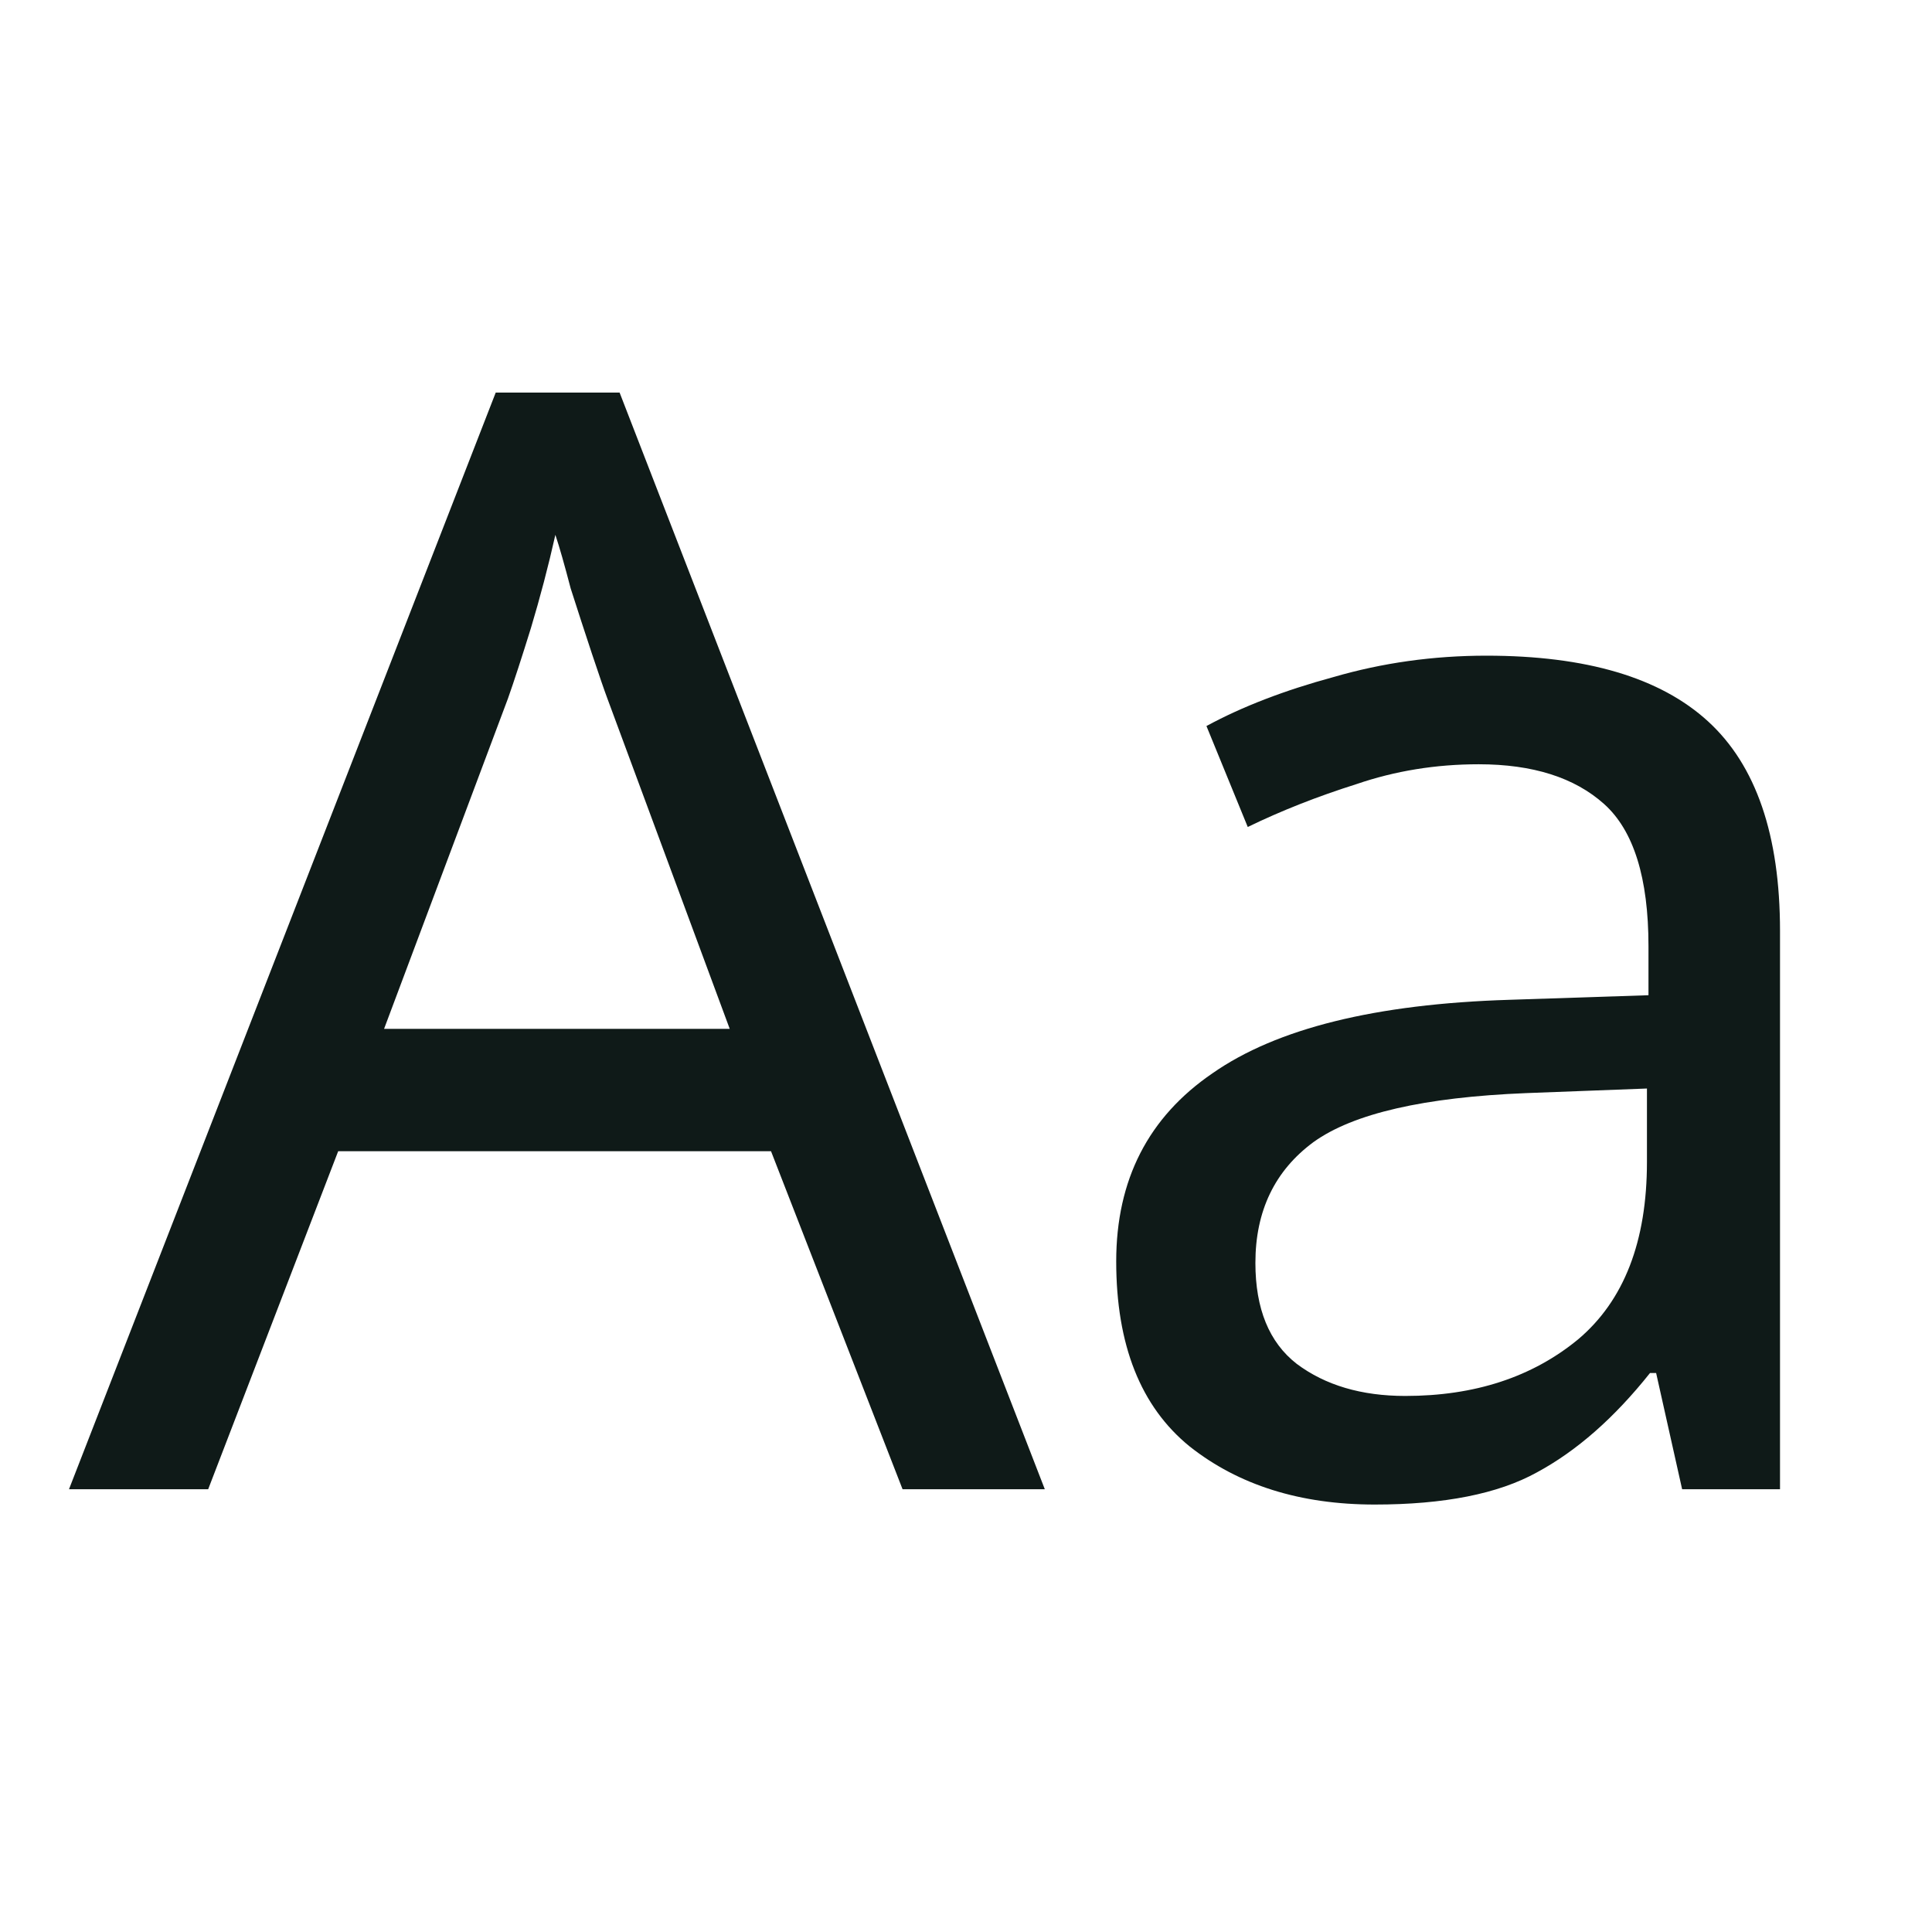 <svg width="24" height="24" viewBox="0 0 24 24" fill="none" xmlns="http://www.w3.org/2000/svg">
<path d="M11.212 18.5L9.578 14.301H4.201L2.586 18.5H0.857L6.158 4.877H7.697L12.979 18.5H11.212ZM7.545 8.677C7.507 8.576 7.444 8.392 7.355 8.126C7.267 7.86 7.178 7.588 7.089 7.309C7.013 7.018 6.95 6.796 6.899 6.644C6.811 7.037 6.709 7.423 6.595 7.803C6.481 8.17 6.386 8.462 6.31 8.677L4.771 12.781H9.065L7.545 8.677Z" fill="#0F1A18"/>
<path d="M18.464 8.145C19.706 8.145 20.624 8.417 21.219 8.962C21.814 9.507 22.112 10.374 22.112 11.565V18.5H20.896L20.573 17.056H20.497C20.054 17.613 19.585 18.025 19.091 18.291C18.61 18.557 17.939 18.69 17.077 18.69C16.152 18.69 15.386 18.449 14.778 17.968C14.17 17.474 13.866 16.708 13.866 15.669C13.866 14.656 14.265 13.877 15.063 13.332C15.861 12.775 17.09 12.471 18.749 12.42L20.478 12.363V11.755C20.478 10.906 20.294 10.317 19.927 9.988C19.56 9.659 19.041 9.494 18.369 9.494C17.837 9.494 17.331 9.576 16.849 9.741C16.368 9.893 15.918 10.07 15.5 10.273L14.987 9.019C15.431 8.778 15.956 8.576 16.564 8.411C17.172 8.234 17.805 8.145 18.464 8.145ZM18.958 13.579C17.692 13.63 16.811 13.832 16.317 14.187C15.836 14.542 15.595 15.042 15.595 15.688C15.595 16.258 15.766 16.676 16.108 16.942C16.463 17.208 16.913 17.341 17.457 17.341C18.319 17.341 19.034 17.107 19.604 16.638C20.174 16.157 20.459 15.422 20.459 14.434V13.522L18.958 13.579Z" fill="#0F1A18"/>
</svg>
